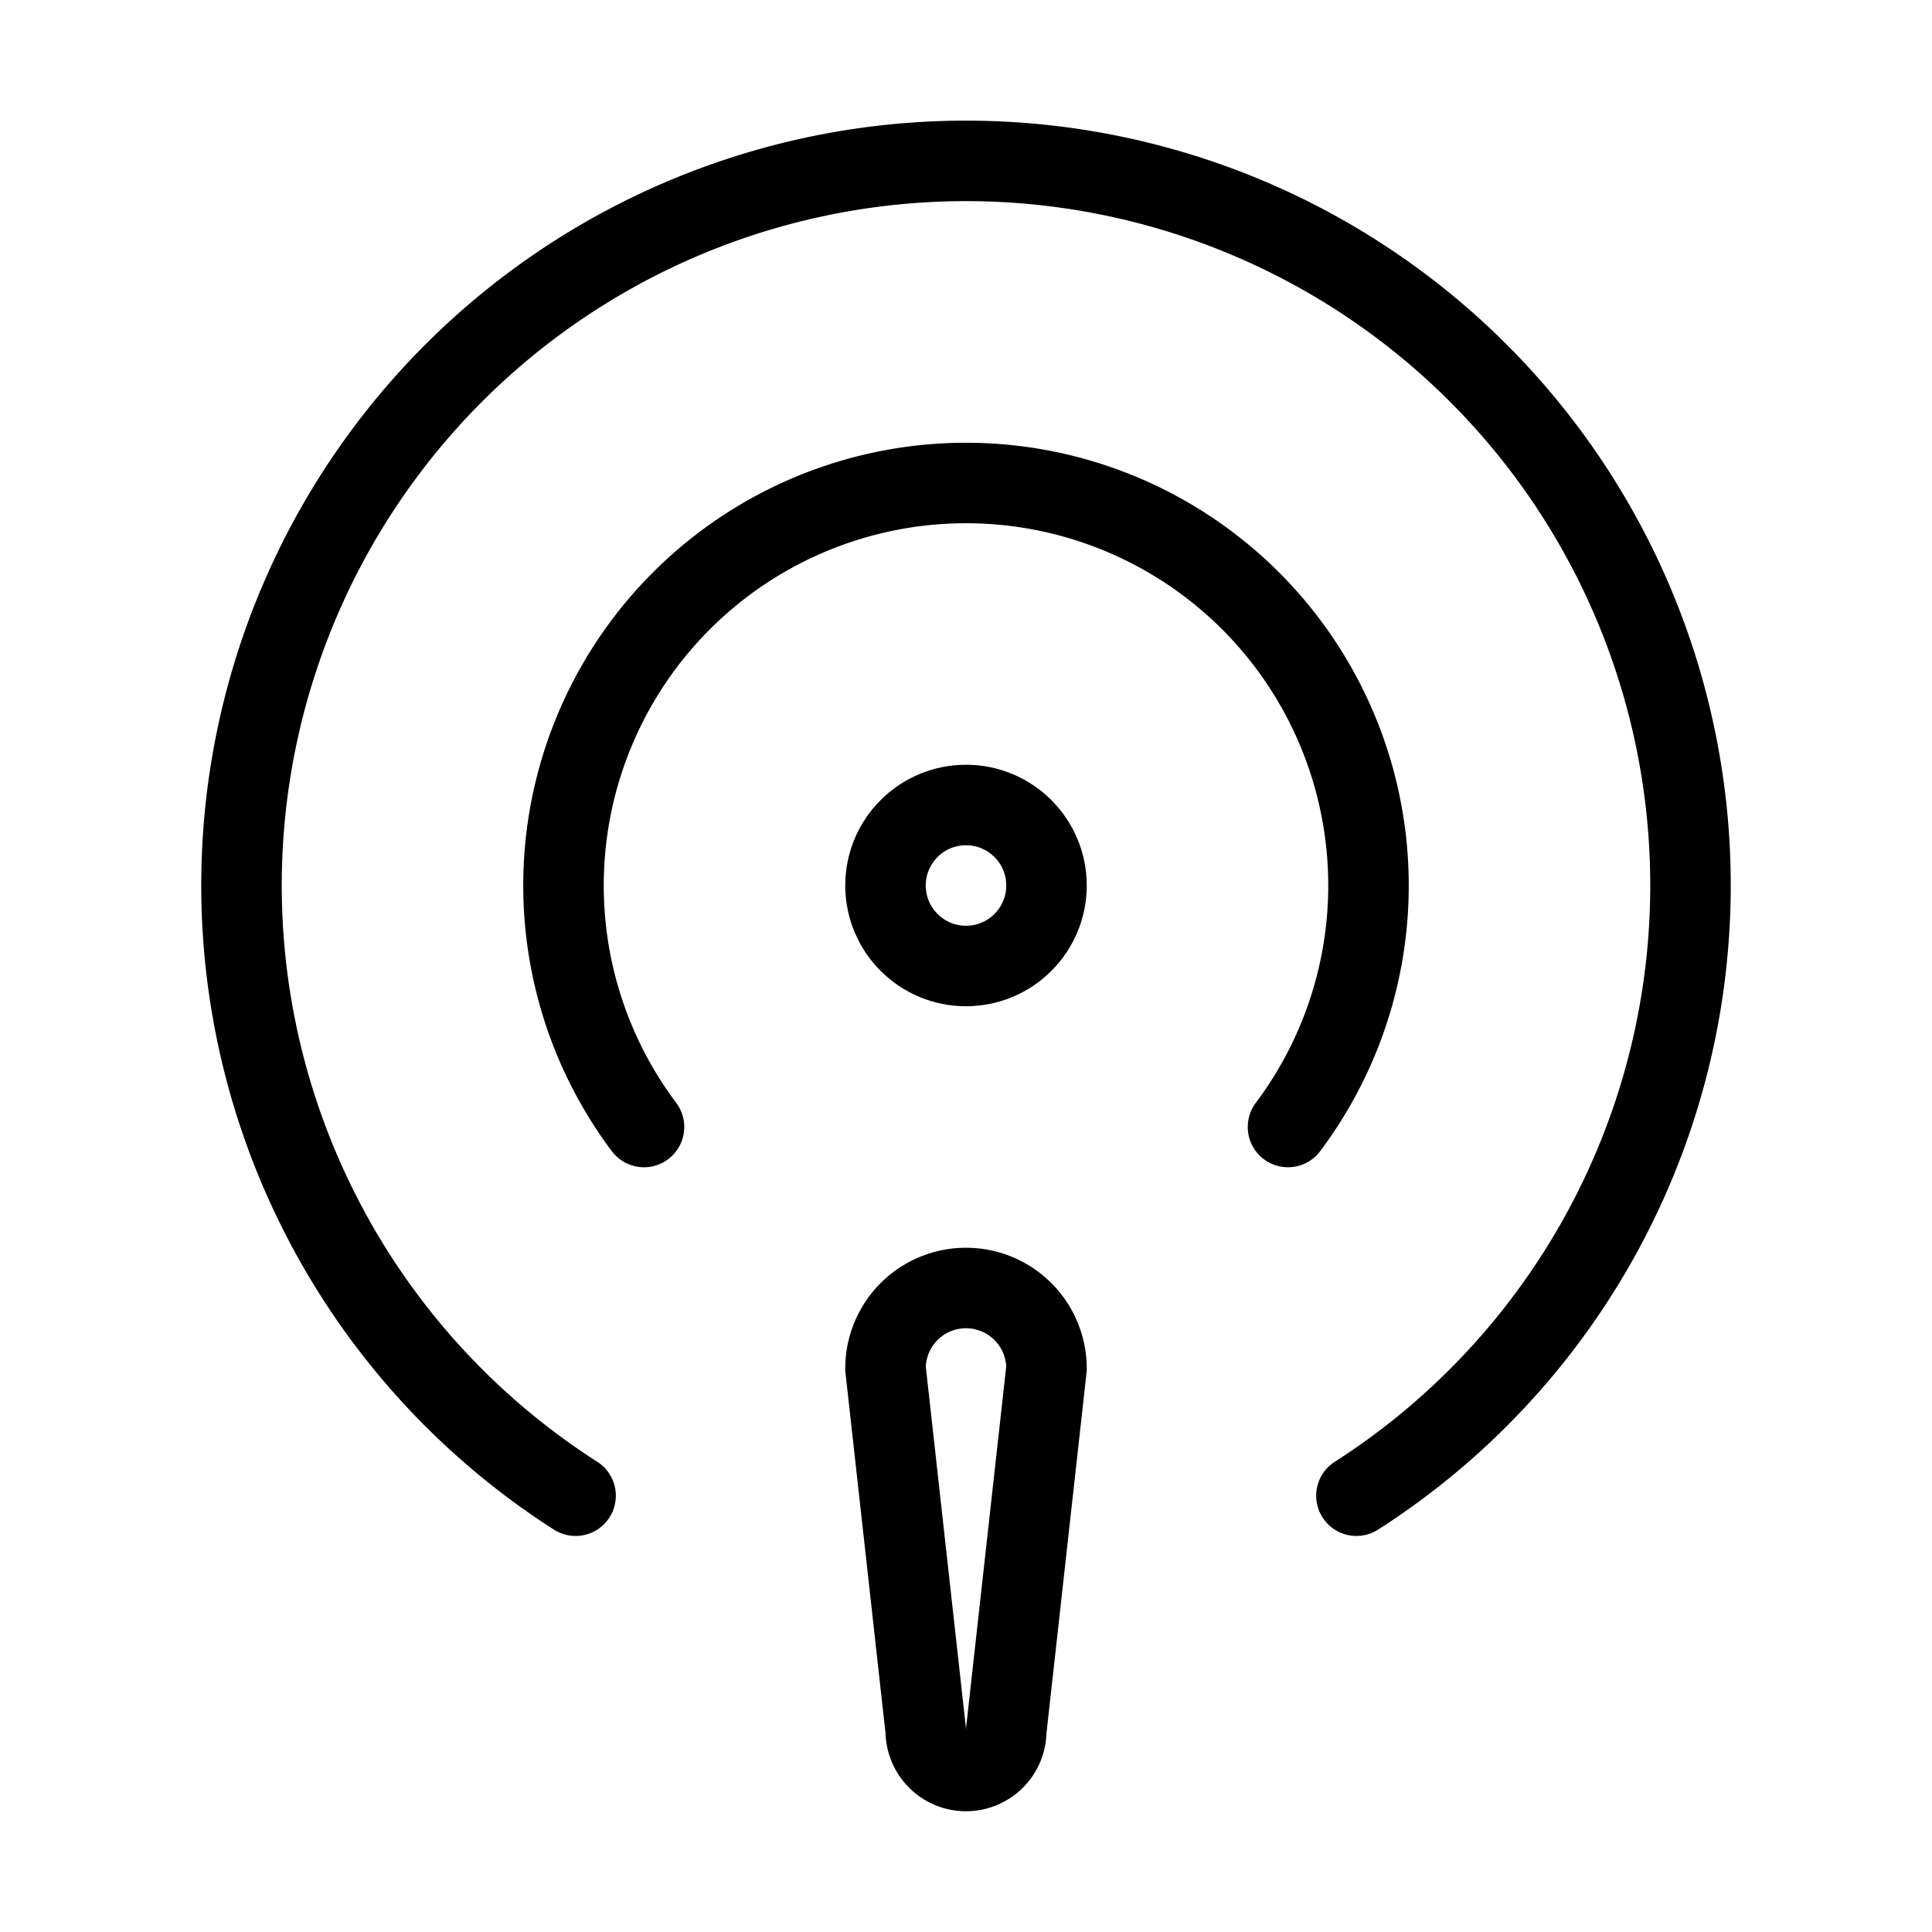 <?xml version="1.0"?>
<svg xmlns="http://www.w3.org/2000/svg" width="24" height="24" viewBox="0 0 24 24" fill="none" stroke="currentColor" stroke-width="1.000" stroke-linecap="round" stroke-linejoin="round">
  <path d="M16.85 18.58a9 9 0 1 0-9.7 0"/>
  <path d="M8 14a5 5 0 1 1 8 0"/>
  <circle cx="12" cy="11" r="1"/>
  <path d="M13 17a1 1 0 1 0-2 0l.5 4.5a.5.5 0 1 0 1 0Z"/>
</svg>

